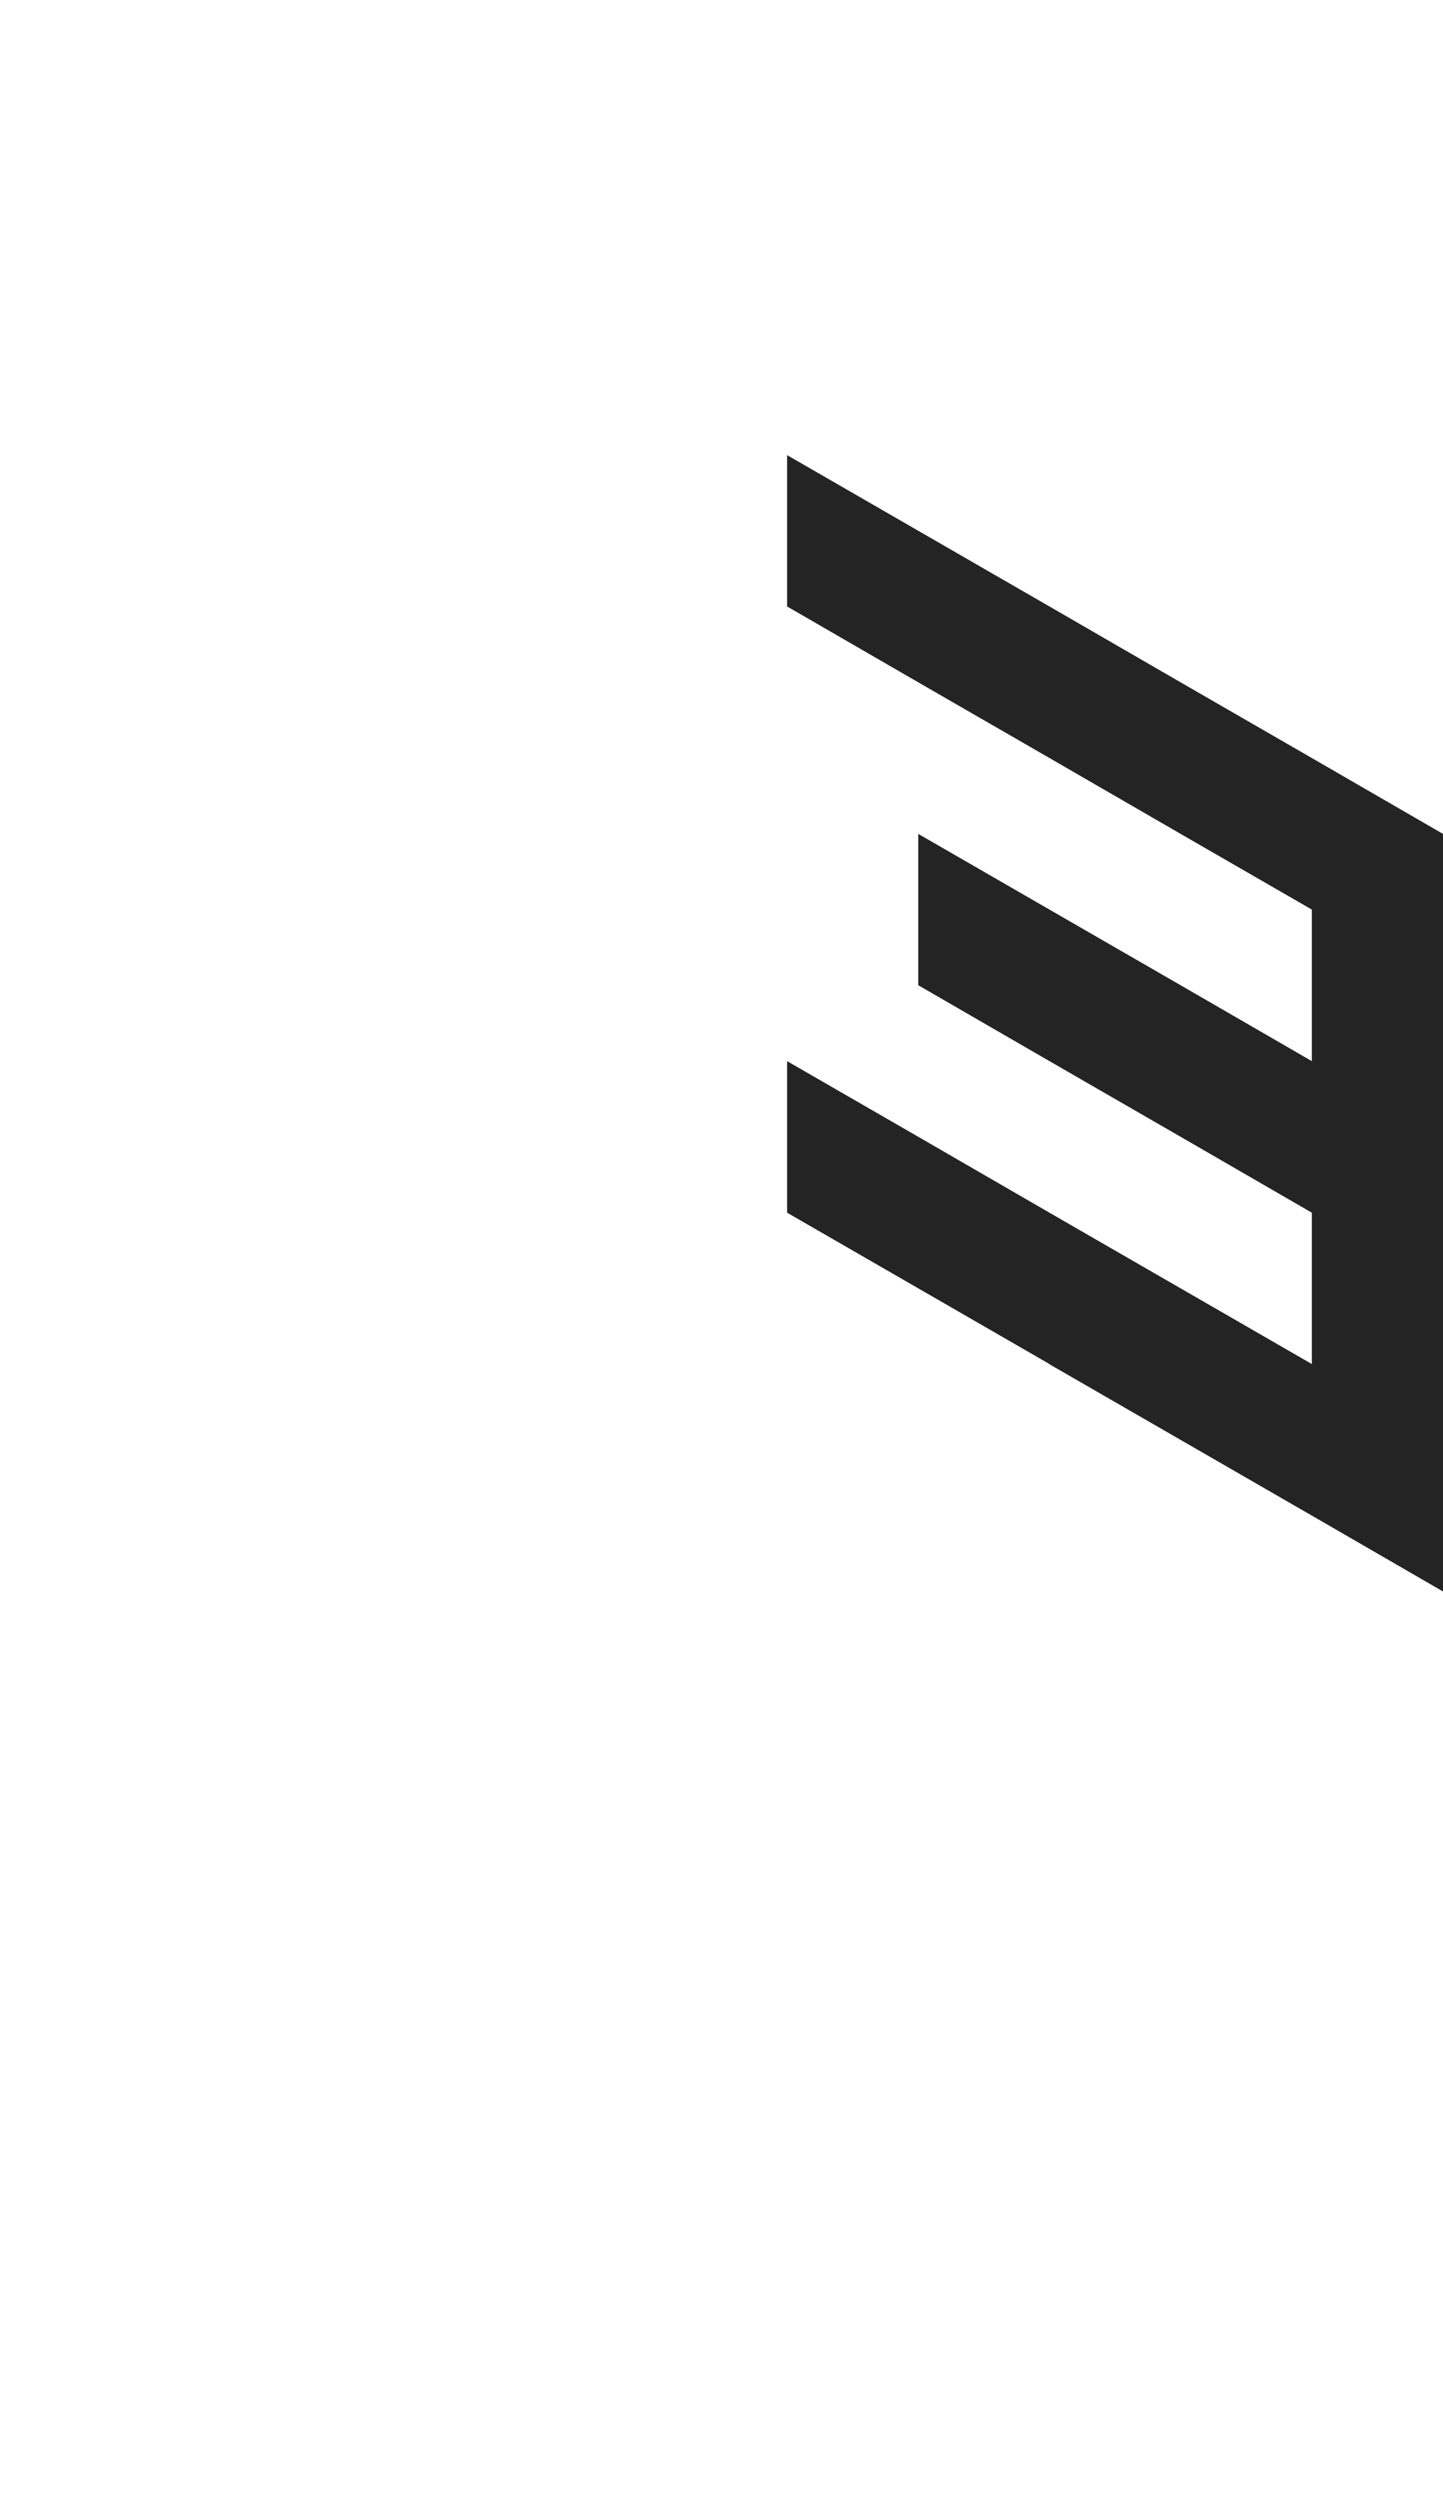 <?xml version="1.0" encoding="utf-8"?>
<!-- Generator: Adobe Illustrator 25.2.0, SVG Export Plug-In . SVG Version: 6.00 Build 0)  -->
<svg version="1.1" id="Layer_1" xmlns="http://www.w3.org/2000/svg" xmlns:xlink="http://www.w3.org/1999/xlink" x="0px" y="0px"
	 viewBox="0 0 660 1143.2" style="enable-background:new 0 0 660 1143.2;" xml:space="preserve">
<style type="text/css">
	.st0{fill:#242424;}
</style>
<polygon class="st0" points="420,312 480,346.6 540,381.3 600,415.9 600,485.2 600,485.2 540,450.5 480,415.9 420,381.3 420,450.5 
	420,450.5 480,485.2 480,485.2 480,485.2 540,519.8 540,519.8 600,554.5 600,554.5 600,623.7 540,589.1 540,589.1 480,554.5 
	480,554.5 480,554.5 420,519.8 420,519.8 420,519.8 360,485.2 360,554.5 360,554.5 420,589.1 420,589.1 420,589.1 480,623.7 
	480,623.8 540,658.4 600,693 660,727.7 660,727.7 660,658.4 660,658.4 660,658.4 660,589.1 660,589.1 660,589.1 660,519.8 
	660,519.8 660,450.5 660,450.5 660,381.3 660,381.3 600,346.6 540,312 540,312 480,277.3 480,277.3 420,242.7 360,208.1 360,277.3 
	360,277.3 "/>
</svg>
